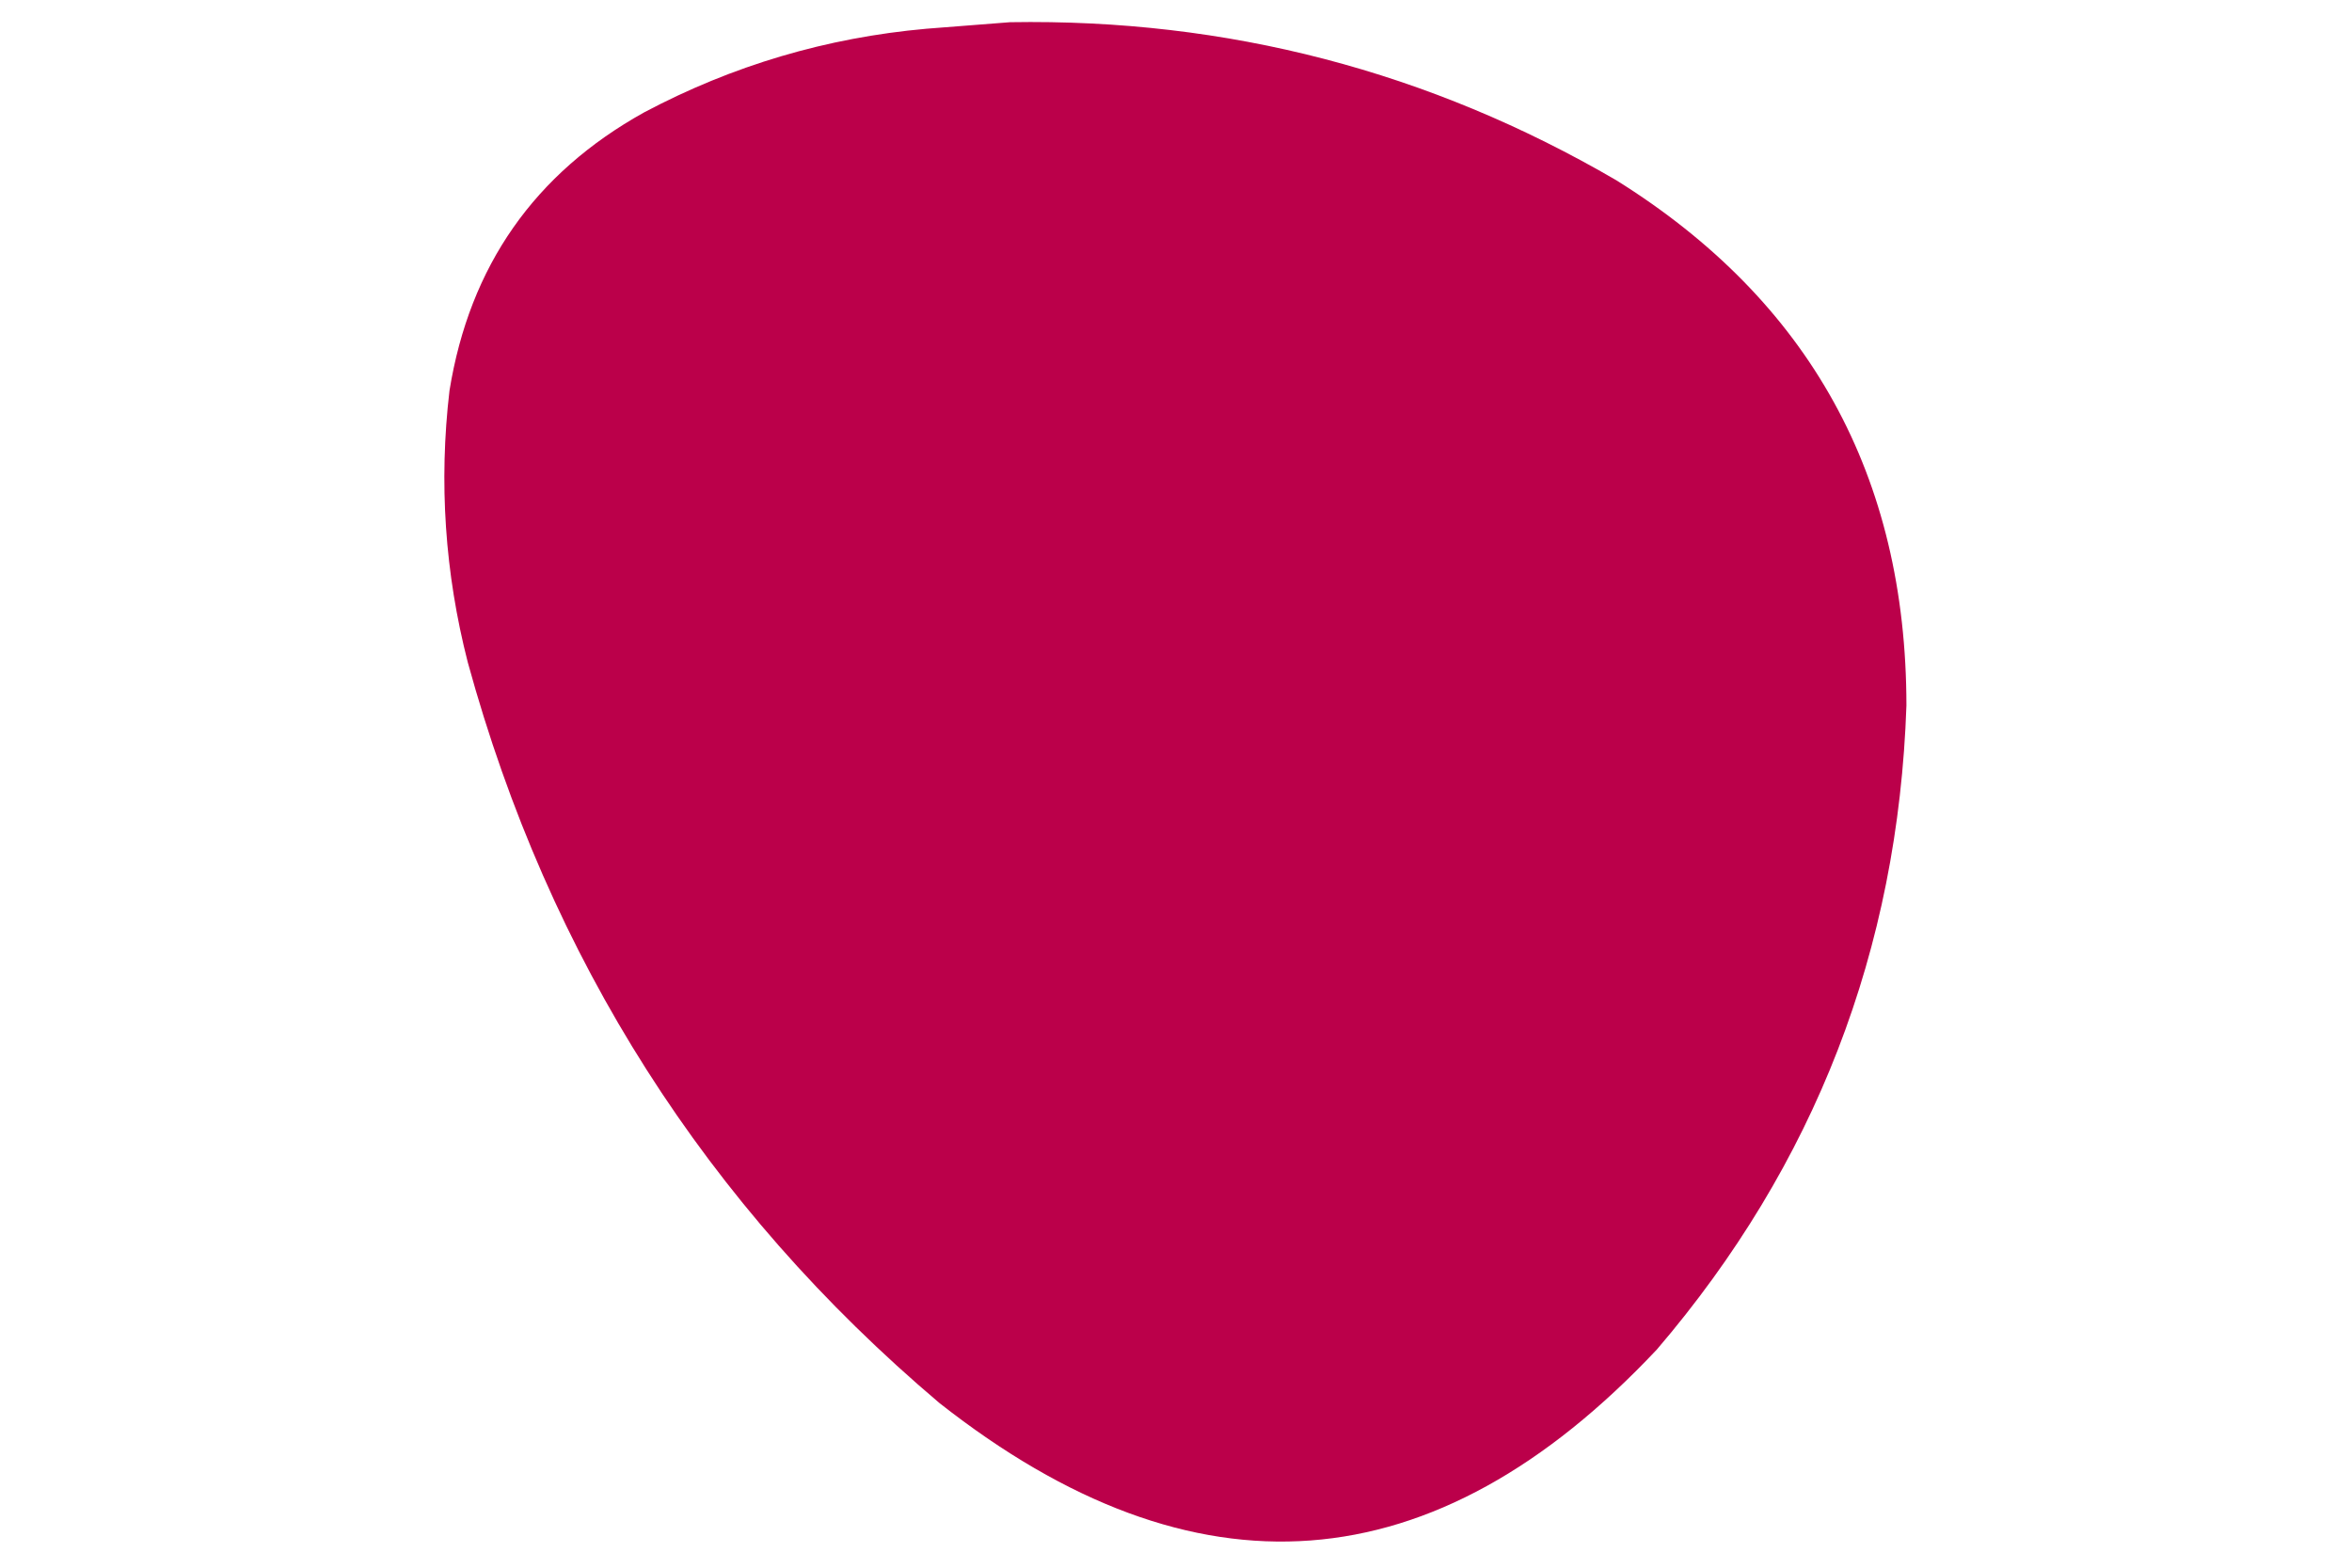 <?xml version="1.0" encoding="UTF-8"?>
<!DOCTYPE svg PUBLIC "-//W3C//DTD SVG 1.1//EN" "http://www.w3.org/Graphics/SVG/1.1/DTD/svg11.dtd">
<svg xmlns="http://www.w3.org/2000/svg" version="1.1" width="900px" height="600px" style="shape-rendering:geometricPrecision; text-rendering:geometricPrecision; image-rendering:optimizeQuality; fill-rule:evenodd; clip-rule:evenodd" xmlns:xlink="http://www.w3.org/1999/xlink">
<g><path style="opacity:0.999" fill="#bb004a" d="M 386.5,8.5 C 469.602,7.107 546.935,27.274 618.5,69C 692.429,115.159 729.429,182.159 729.5,270C 726.31,363.617 694.477,445.784 634,516.5C 548.791,607.114 457.291,613.948 359.5,537C 270.266,461.447 210.099,366.947 179,253.5C 170.22,219.242 167.886,184.576 172,149.5C 179.695,101.837 204.528,66.337 246.5,43C 280.311,25.064 316.311,14.397 354.5,11C 365.323,10.18 375.99,9.346 386.5,8.5 Z"/></g>
</svg>
